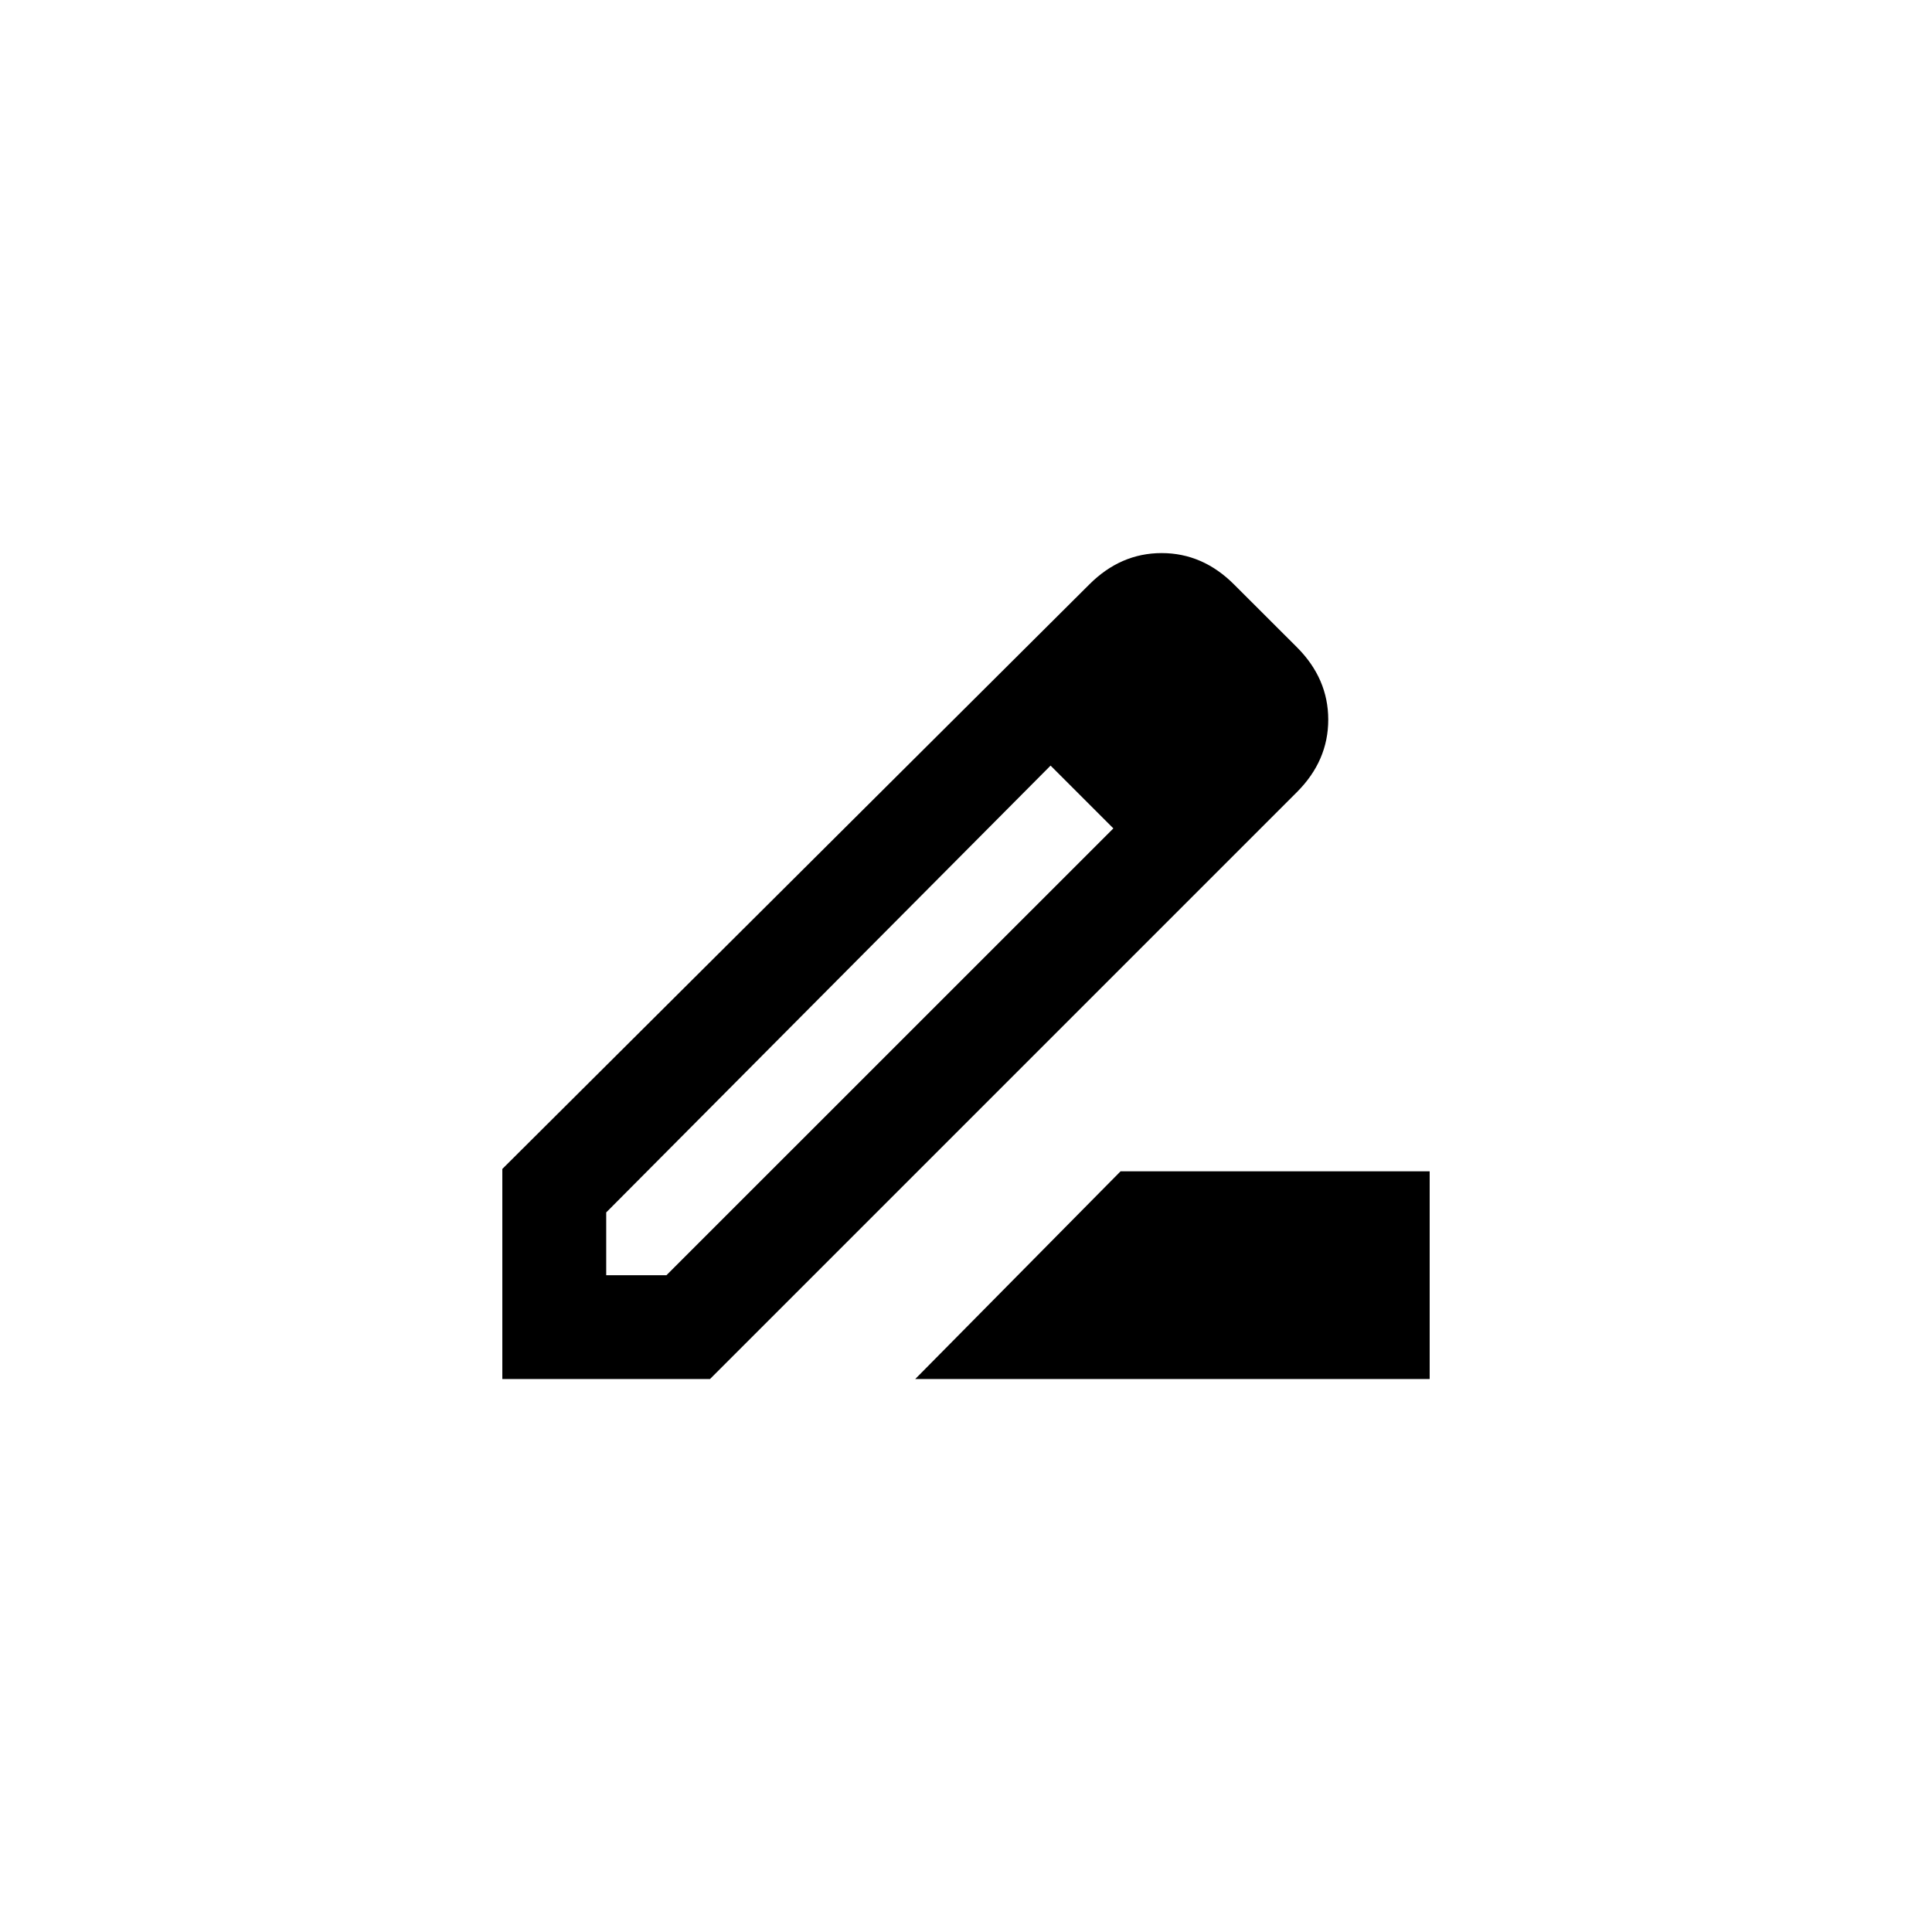 <!-- Generated by IcoMoon.io -->
<svg version="1.1" xmlns="http://www.w3.org/2000/svg" width="40" height="40" viewBox="0 0 40 40">
<title>mt-drive_file_rename_outline</title>
<path d="M18.949 28.551l4.251-4.3h6.4v4.3h-10.651zM13.8 26.4l9.251-9.249-1.3-1.3-9.2 9.251v1.3h1.251zM26.851 13.4q0.649 0.649 0.649 1.5t-0.649 1.5l-12.151 12.151h-4.3v-4.349q12-11.949 12.151-12.1 0.649-0.651 1.5-0.651t1.5 0.651z"></path>
</svg>
